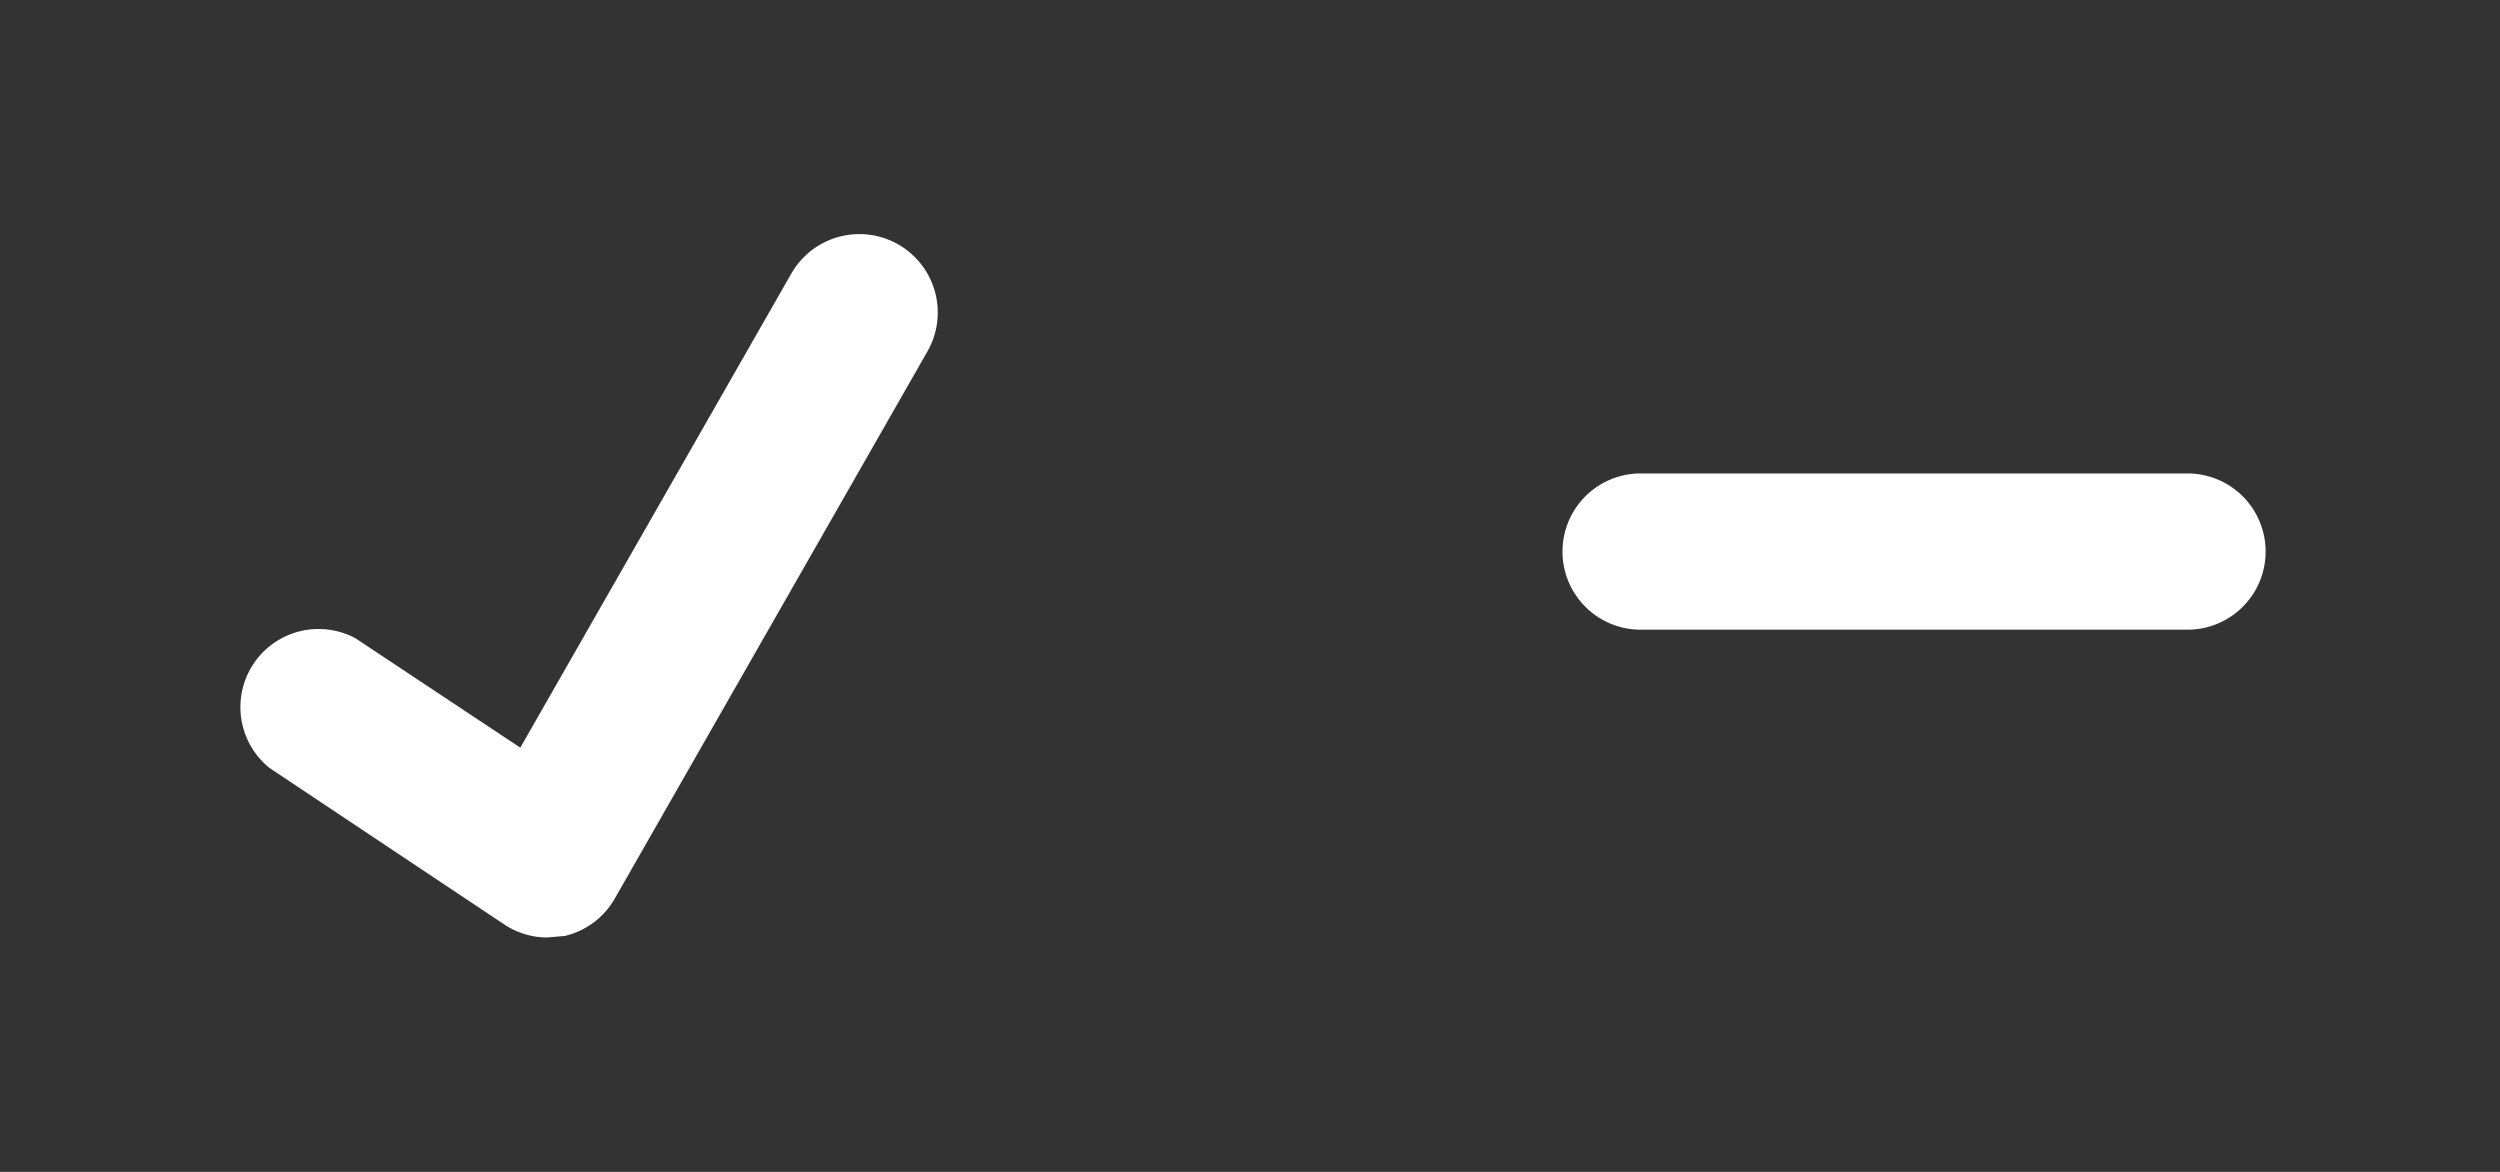 <svg xmlns="http://www.w3.org/2000/svg" viewBox="0 0 32 15"><rect x="0" y="0" width="32" height="15" fill="#333333" stroke="none"/><defs><style>.cls-1{fill:#fff}</style></defs><title>checkboxes-states</title><g id="Ebene_2" data-name="Ebene 2"><g id="Ebene_1-2" data-name="Ebene 1"><path d="M7,12a1,1,0,0,1-.55-.17l-3-2A1,1,0,0,1,4.55,8.17L6.66,9.57,10.13,3.5a1,1,0,1,1,1.74,1l-4,7a1,1,0,0,1-.64.48Z" class="cls-1"/><path d="M28,8.06H21a1,1,0,0,1,0-2h7a1,1,0,0,1,0,2Z" class="cls-1"/></g></g></svg>